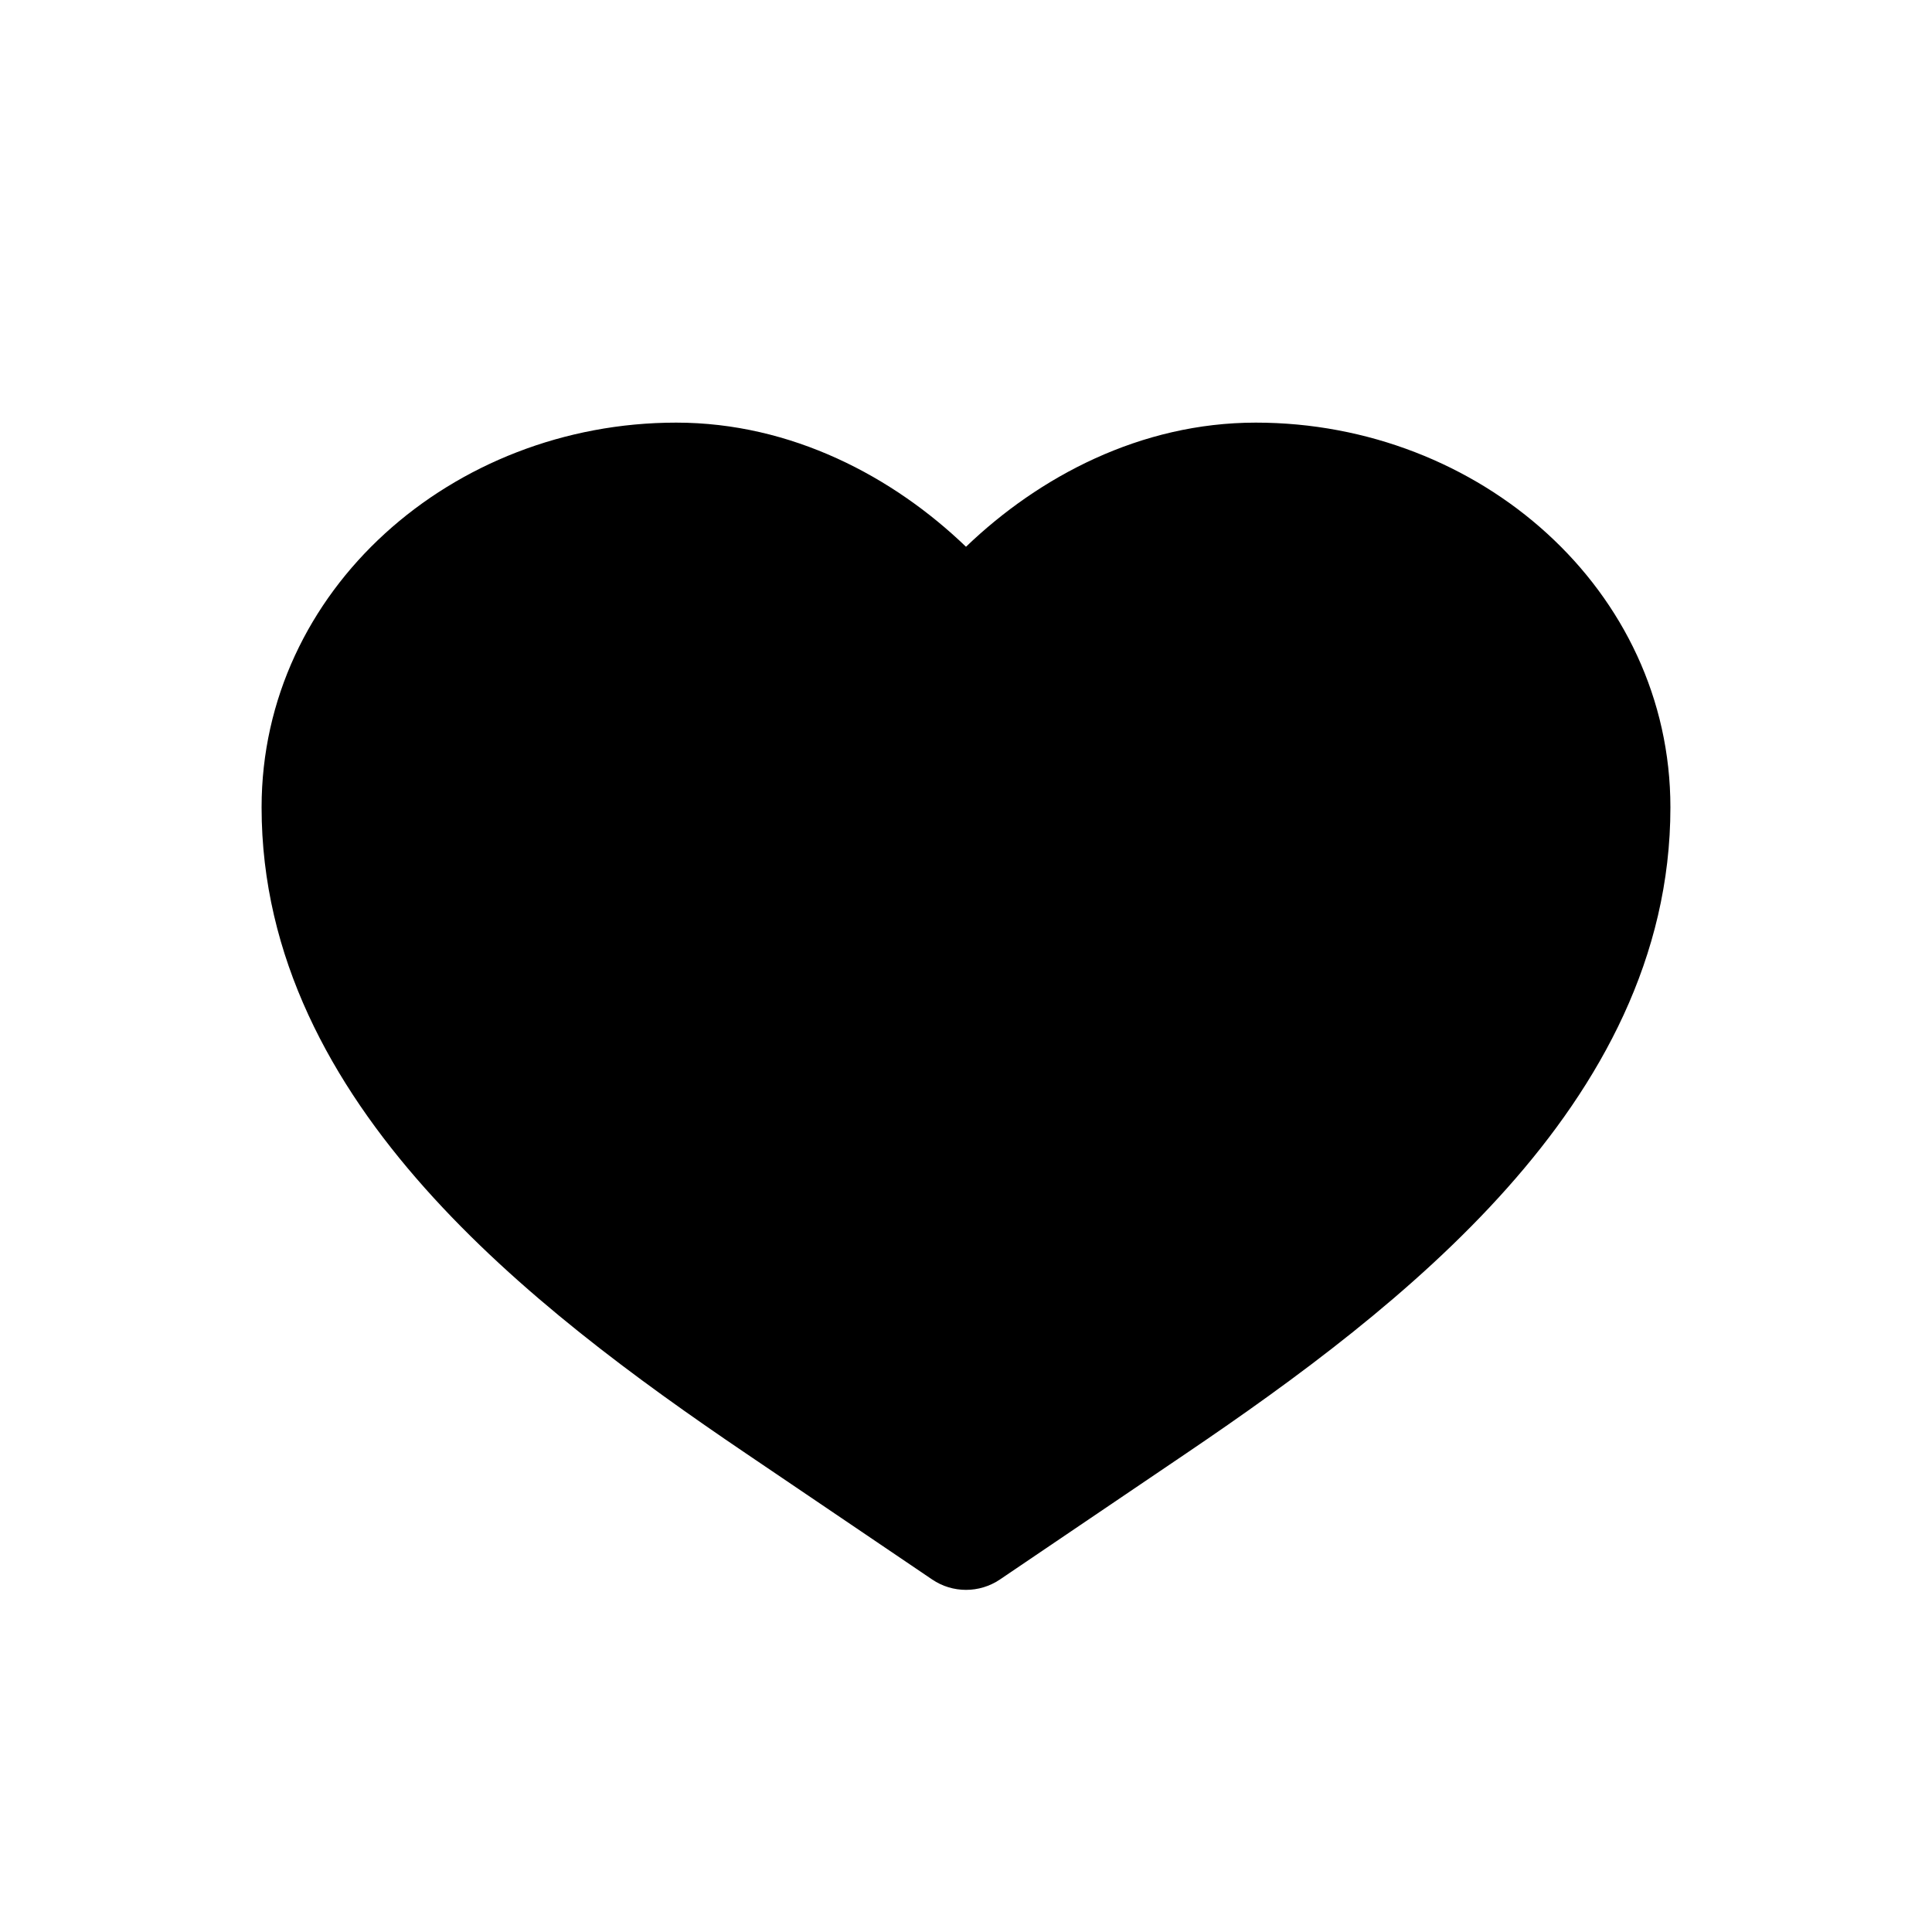 <svg width="20" height="20" viewBox="0 0 20 20" fill="none" xmlns="http://www.w3.org/2000/svg">
    <path
        d="M7 4.375C4.683 4.375 2.708 6.108 2.708 8.358C2.708 9.911 3.435 11.218 4.399 12.3C5.359 13.379 6.598 14.285 7.718 15.043L9.65 16.351C9.861 16.494 10.139 16.494 10.351 16.351L12.283 15.043C13.402 14.285 14.641 13.379 15.601 12.3C16.565 11.218 17.292 9.911 17.292 8.358C17.292 6.108 15.318 4.375 13 4.375C11.806 4.375 10.755 4.935 10 5.66C9.246 4.935 8.195 4.375 7 4.375Z"
        fill="currentColor" />
</svg>